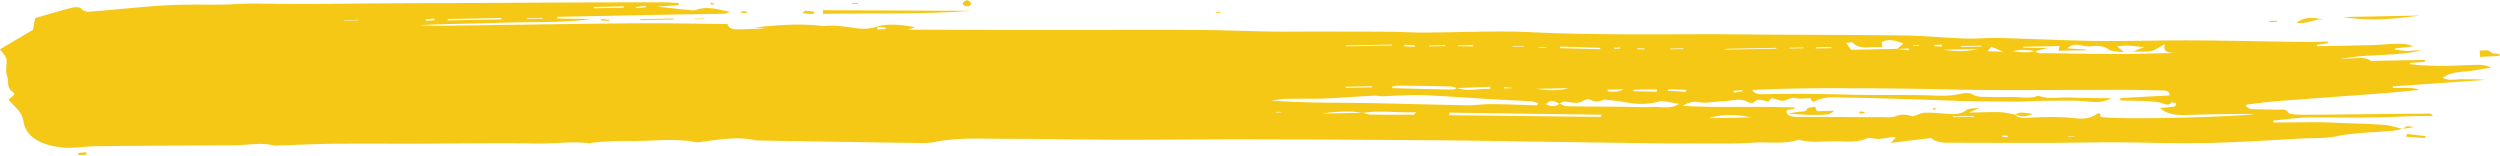 <svg width="321" height="20" viewBox="0 0 321 20" xmlns="http://www.w3.org/2000/svg"><g fill="#f5c815" fill-rule="evenodd"><path d="M245.632 5.83l.004.084.794-.015a17.482 17.482 0 0 1-.008-.085l-.79.016zm-81.809 8.543l.002.072.679-.014-.01-.072-.671.014zm102.51 3.187l-.002-.062-.794.017.005.062.791-.017zM208.04 6.22l-.017-.127-.77.037.019.142.768-.052zm-14.869 4.98l-.113.092.097.052.98-.019.003-.052c-.328-.025-.657-.05-.967-.072zm4.407-5.133l-.039.079.995-.021.003-.078-.959.02zm13.625.257l-.033-.091-.9-.037-.006.146.94-.018zm46.551 11.313l.017-.202-.712-.015-.018.121.713.096zm-8.436-11.661l.002-.26-.949.07.016.162.931.028zm-53.642-.01l-.001-.076-1.462.028.001.076 1.462-.029zm26.936 5.702l.017.23 1.124-.175-.053-.164-1.088.11zM82.953.927L82.904.74l-1.26.16.04.146 1.27-.12zm133.188 5.37l-.007-.092-1.695.033.01.092 1.692-.033zM112.648 3.494c.006.1.01.201.017.301l1.059-.066-.015-.21-1.06-.025zM54.662 2.465l.07.223 1.071-.095-.037-.19-1.104.062zm176.906 3.723a20.184 20.184 0 0 1-.008-.094l-1.773.035.008.093 1.773-.034zm-51.26-.44l-.021.2 1.35.052.02-.184-1.35-.067zm3.207.093l-.05.112 2.102-.04-.004-.112-2.048.04zM69.717 2.388l-.05-.095-1.977.038.007.096 2.02-.04zM187.21 5.832l-.004.097 1.955.029.007-.164-1.958.038zM44.17 2.59l.072.06L46 2.615l-.002-.063-1.829.039zM233.21 6.067l-.105.153 2.037-.039.003-.151-1.935.037zm20.24 8.934a25.06 25.06 0 0 0-.003-.101l-2.71.052.004.101 2.709-.052zm-1.63-9.086l-.13.114 2.719-.053-.002-.111-2.588.05zm-35.348 5.877l.05-.255-2.356-.073-.016.19 2.322.138zm38.736-5.222l2.01.084-1.524-.666-.486.582zm-82.428 4.568l.008.14c1.128-.02 2.258-.043 3.386-.064l-.012-.141-3.382.065zm33.626.366l.042.227c.668.038 1.348.158 1.964-.266l-2.006.04zm6.307.28l.037-.315-3.006.058v.181l2.97.076zm36.846-5.394c1.499.247 2.973.23 4.433-.086l-4.433.086zM76.223.898l.033.164 3.84-.075a32.65 32.65 0 0 0-.014-.164l-3.859.075zm121.11 10.503c1.349.255 3.037.256 4.032-.078l-4.032.078zm-24.516-5.563l.005.109 5.895-.114-.005-.11-5.895.115zm32.65.478l.01-.174-5.168-.159-.013.2c1.723.045 3.447.09 5.17.133zm16.057-.047l.067.106 6.501-.126-.005-.107-6.563.127zM57.482 2.442l.008.175 6.902-.133-.01-.175-6.9.133zM224.81 15.074c-1.62-.413-4.106-.408-5.336.103l5.336-.103zm-38.725-.611l-.01.324 19.527.226.008-.283c-6.508-.09-13.017-.178-19.525-.267zm11.278-.94l.142-.283c-.328-.083-.649-.22-.987-.24-1.644-.103-3.295-.163-4.94-.26-2.836-.167-5.667-.374-8.505-.514-1.144-.057-2.303.007-3.454.035-.675.016-1.347.088-2.022.099-.405.007-.817-.099-1.217-.078-2.145.114-4.284.284-6.431.37-1.56.061-3.13.002-4.693.039-.675.016-1.344.136-2.016.209 2.15.179 4.275.237 6.4.27 2.215.036 4.432.028 6.647.073 4.028.081 8.054.204 12.083.273 1.042.018 2.09-.156 3.133-.147 1.954.015 3.907.1 5.86.155zm32.084 1.041c.354.47 1 .445 1.662.446 3.51.004 7.021.026 10.532.031.583.001 1.282.071 1.725-.107.89-.358 1.645-.182 2.233.007.621-.2 1.043-.432 1.494-.459.744-.044 1.51.023 2.26.08 1.157.09 2.294.266 3.201-.474.205-.168.79-.135 1.599-.252l-1.304.623c1.52-.029 2.725-.094 3.925-.06.663.02 1.316.207 1.973.319l-.025-.023c.467.577 1.296.445 2.029.409 1.92-.096 3.827-.144 5.739.083 1.09.129 2.089-.028 2.84-.626.04-.031.207.007.339.015l.02.434c2.628.395 17.32.015 19.88-.381-2.922.009-5.845.032-8.762.136-1.43.05-2.62-.114-3.456-.896.622-.061 1.24-.101 1.835-.197.124-.02.275-.271.221-.372-.05-.095-.518-.191-.524-.184-.512.598-1.036.15-1.594.043-.6-.114-1.24-.158-1.868-.185-1.054-.045-2.111-.052-3.167-.075l-.003-.313 6.32-.33c.018-.549-.397-.635-.914-.643-1.695-.028-3.39-.08-5.084-.079-5.643.001-11.286.046-16.928.024-3.621-.014-7.241-.13-10.863-.174-3.157-.04-6.315-.055-9.472-.058-1.975-.001-3.951.026-5.925.066-1.435.03-2.867.103-4.4.16.39.641 1.116.549 1.706.536 3.612-.076 7.218-.026 10.829.068 3.386.088 6.783-.005 10.168.093 1.414.041 2.76.132 4.12-.226.416-.11 1.168-.099 1.44.076.649.417 1.393.324 2.111.35 1.037.035 2.079.01 3.118.008 1.086-.001 2.207.268 3.233-.183 1.247.528 2.625.19 3.94.243 1.716.069 3.44.069 5.475.104-1.118.52-1.867.537-2.887.429-1.927-.205-3.933-.106-5.907-.103-1.049.002-2.098.096-3.147.097-2.203.003-4.407-.023-6.61-.049-.759-.009-1.516-.055-2.273-.082-1.868-.065-3.735-.138-5.603-.192-2.5-.073-4.999-.16-7.5-.183-1.407-.014-2.9-.226-4.145.459-.072.04-.215.023-.352.035l-.248-.435c-.595.012-1.26.13-1.802.01-.775-.172-1.106.271-1.64.325-.44.045-.942-.213-1.428-.314-.493-.102-.172.587-.83.377-.563-.18-1.143-.369-1.573.165-.05.063-.53.075-.645 0-1.104-.71-2.354-.14-3.502-.138-.988.002-1.942.297-3.011.077-.501-.103-1.217.014-1.933.494 5.006.286 9.733.013 14.411.216-.2.458-1.476 0-1.027.772l-.026-.017zm31.886-8.016c.243.383.731.277 1.196.281 3.093.03 6.185.105 9.278.105 2.467 0 4.934-.086 7.4-.134-.87-.018-1.55-.19-1.218-1.144-.756.396-1.197.759-1.762.888-.602.137-1.321.054-2.387.074l1.471-.56c-1.354-.13-2.29-.33-3.46-.082l.882.734c-.81-.115-1.522-.077-1.84-.29-.7-.474-1.39-.603-2.353-.476-.473.062-1.029-.06-1.519-.16-.664-.133-1.09.02-1.612.43l2.442.135-.017.098-3.524.068.134-.6-4.628.09.001.128 3.057.041c-.73.183-1.148.287-1.57.394-.954-.194-1.903-.231-2.847.008.626.094 1.252.145 1.878.137.334-.003.665-.106.998-.165zm-61.06 6.75c.28.117.555.332.84.337 2.239.045 4.48.05 6.72.069 1.506.012 3.015.075 4.516.025 1.025-.034 2.185.3 3.243-.402-.996-.123-1.987-.464-2.635-.281-1.629.459-3.114.314-4.683.007-.656-.129-1.355-.163-2.307-.272-.352.152-.905.463-1.745.035-.515-.263-.979.244-1.456.345-.58.122-1.314-.097-1.984-.117-.171-.006-.356.182-.535.282-1.03-.504-1.03-.504-1.765.037.637.359 1.229.37 1.79-.066zm43.292-7.005l.838-.703c-.872-.309-1.745-.682-2.72-.228-.154.07-.004.422.007.653-.043.006-.161.042-.27.033-1.218-.101-2.678.409-3.558-.607-.048-.056-.525.047-.824.078l.646.87 5.903-.116 1.485.198.024-.257-1.531.08zm-56.482 5.016c-.266-.07-.529-.196-.799-.203a514.066 514.066 0 0 0-6.667-.118c-.297-.004-.596.092-.91.144.073.121.092.184.114.184 2.56.07 5.12.14 7.681.188.2.004.405-.143.61-.22 1.41.547 2.828.025 4.242.153l-.009-.302-4.262.174zm-12.088 3.174c.314.077.625.216.941.22 1.855.03 3.71.03 5.566.03.057 0 .114-.11.324-.329-2.386.108-4.61-.274-6.854.097-1.772-.333-3.541-.155-5.309.084l5.332-.102zm133.495 2.065c-.434.085-.86.21-1.304.25-2.377.216-4.857.21-7.103.683-1.525.322-2.943.216-4.405.295-4.135.223-8.27.5-12.414.587-3.914.08-7.838-.077-11.757-.088-2.96-.008-5.92.065-8.88.071-4.15.008-8.298-.016-12.446-.017-.92 0-1.729-.131-2.2-.612l-5.22.63.65-.66c-.103-.042-.19-.108-.263-.102-.95.08-1.868.414-2.866.135a.922.922 0 0 0-.511.03c-1.42.634-2.998.364-4.539.392-1.448.025-2.893.193-4.287-.208-1.868.635-3.904.253-5.854.382-2.38.158-4.798.09-7.2.1-1.987.008-3.976.002-5.963-.023-5.09-.064-10.18-.143-15.271-.215-4.1-.058-8.2-.137-12.3-.167-8.014-.06-16.029-.11-24.044-.126-5.56-.011-11.12.068-16.68.057-4.97-.01-9.94-.12-14.91-.122-2.907-.001-5.833-.176-8.7.41-.92.187-1.976.128-2.967.116-4.212-.05-8.424-.124-12.635-.19-2.213-.035-4.426-.073-6.638-.11-.235-.004-.488.023-.7-.024-2.384-.535-4.7-.112-7.026.195-.222.03-.473.083-.673.043-2.823-.561-5.688-.107-8.53-.16-.933-.018-1.87.021-2.803.06-.627.025-1.25.093-1.874.149-.172.016-.35.1-.505.082-2.313-.272-4.616.084-6.928.033-2.34-.052-4.685-.034-7.028-.029-2.694.007-5.388.042-8.082.05-3.575.008-7.15-.026-10.724.012-2.34.024-4.678.143-7.018.219-.232.007-.494.058-.694.007-1.677-.425-3.357-.043-5.034-.031-1.872.012-3.745.016-5.618.029-4.162.028-8.324.034-12.484.102-1.447.024-2.848.334-4.35.126-2.236-.31-3.802-1.06-4.463-2.509-.263-.576-.226-1.218-.558-1.77-.365-.61-.996-1.15-1.606-1.826l.741-.636c-.027-.13.001-.238-.064-.276-1-.572-.578-1.407-.845-2.105s.021-1.48-.1-2.212C.754 7.184.338 6.818 0 6.325l4.236-2.5.274-1.508c1.669-.475 3.225-.94 4.813-1.35.31-.08.991-.03 1.08.092.428.59 1.161.435 1.815.383 3.076-.249 6.138-.594 9.223-.766 2.386-.134 4.799-.053 7.2-.089C29.748.571 30.855.47 31.963.466c2.46-.007 4.92.044 7.38.037 3.685-.011 7.37-.057 11.054-.08C53.44.406 56.483.402 59.526.389 64.619.364 69.712.333 74.806.315c3.51-.013 7.022-.016 10.533-.012.606 0 1.211.058 1.817.088l-.012.263-2.76.2c1.498.16 2.867.308 4.24.447.228.024.518.06.692-.007 1.51-.58 2.937-.032 4.48.24-.317.08-.63.22-.95.229-2.049.05-4.1.063-6.149.1-3.679.068-7.357.145-11.036.218l-4.116.08.009.221 4.347.061c-3.62.505-7.298.349-10.948.464-3.682.116-7.37.152-11.083.316.767.032 1.536.1 2.303.09 8.383-.104 16.766-.247 25.15-.32 3.984-.036 7.97.053 12.085.087.15.704.979.73 1.92.682.987-.05 1.98-.045 2.976-.145l-1.44-.08c2.846-.313 5.678-.548 8.532-.225.114.013.234.052.341.04 1.214-.128 2.353.004 3.56.184 1 .148 2.066.289 3.317-.12 1.212-.395 2.964-.294 4.927.083l-1.061.308c5.643.015 11.032.04 16.421.043 6.98.004 13.961-.03 20.941-.003 3.098.012 6.194.152 9.292.203 1.872.031 3.746-.001 5.62 0 3.221.004 6.444.002 9.665.024 1.459.01 2.917.113 4.374.108 4.567-.016 9.156-.264 13.696-.051 7.488.35 14.967.278 22.454.262 2.574-.005 5.148.035 7.723.05 5.968.035 11.939.03 17.906.118 2.623.038 5.237.291 7.86.388 1.224.045 2.46-.084 3.689-.074 1.519.011 3.037.085 4.555.13 3.034.091 6.068.238 9.103.257 3.978.024 7.958-.097 11.936-.075 4.684.024 9.366.14 14.05.202 1.037.014 2.076-.035 3.115-.055.01.077.02.153.032.23l-1.396.176.014.194c1.37-.026 2.738-.048 4.107-.08 1.346-.032 2.698-.032 4.036-.121 2.499-.167 3.254-.17 4.21.218l-2.343.26-.05.162c.56.06 1.12.17 1.68.17.546-.002 1.092-.117 1.664-.064-3.326.792-6.914.395-10.28 1.1.535-.03 1.069-.077 1.604-.085.73-.01 1.484-.195 2.144.257.199.136.768.055 1.167.049 1.959-.033 3.918-.073 5.877-.111l.023.23-1.875.168-.063.146c.482.048.961.115 1.446.139.915.044 1.834.098 2.75.086 1.518-.02 3.035-.106 4.553-.13a3.748 3.748 0 0 1 1.68.346c-1.163.18-2.315.436-3.495.515-1.04.07-1.925.237-2.74.805.848.437 1.786.148 2.636.176.928.03 1.862-.025 2.808.093l-11.82.829-.01.198c.57-.004 1.138-.015 1.707-.01.56.006 1.118.029 1.711.25-1.52.148-3.037.323-4.563.44-4.646.354-9.299.674-13.944 1.033-1.248.097-2.48.288-3.718.435l-.05.249c.237.11.464.306.711.318 1.107.053 2.22.055 3.33.073.539.009 1.068-.15 1.412.392.136.214 1.148.255 1.763.26 1.994.014 3.988-.025 5.983-.045 3.455-.034 6.91-.07 10.364-.1.145 0 .292.072.437.295-1.316.026-2.635.018-3.946.083-3.965.197-7.934.107-11.902.123-1.546.007-3.089.25-4.633.386l.032.26c1.889-.014 3.778-.042 5.667-.037.993.003 1.987.058 2.98.097 1.857.072 3.72.105 5.565.246.815.063 1.59.348 2.382.533l-.036-.023z"/><path d="M105.67 1.31l19.093.079c-6.366.48-12.734.282-19.1.39l.007-.468M310.686 1.995c-3.25.439-6.507.768-9.808.19l9.808-.19M320.944 7.177l-2.506.132-.037-.816c.37-.007.764-.056 1.125-.005.192.028.292.282.495.339.274.076.608.062.916.087l.007.263M298.296 2.476c-1.168-.046-2.105.657-3.418.441.859-.649 1.598-.747 3.418-.441M82.187 2.46l4.296-.082.007.127-4.243.082-.06-.126M309.059 17.196c.799.095 1.598.19 2.397.287l-.043.231-2.438-.148.084-.37M104.414 1.827l-1.382-.134c.175-.168.274-.328.348-.323.405.025.804.092 1.204.144l-.17.313M124.157 0c.583.259.697.513.259.776-.1.06-.47.04-.576-.033-.448-.303-.161-.525.317-.743M308.527 16.57c.466-.416.466-.416 1.451-.25l-1.486.228.035.023M78.255 2.69l-1.1-.074.044-.196 1.038.135.018.135M90.459 2.44l-1.308.029-.003-.064 1.263-.026.048.062M11.098 19.868l-1.02.06-.052-.267 1.043-.122.029.33M292.368 2.792l-.93.056-.019-.164.938-.018.011.126M109.406.378l.707.011-.005.125L109.4.5l.005-.122M95.857 1.706l-.712-.075.035-.178.732.045-.055.208M156.749 1.627l-.635.035-.024-.09.588-.067.07.122M91.348.325l.38.175c-.082.033-.165.092-.247.092-.1 0-.2-.05-.299-.079l.166-.188M229.474 14.58c.508-.077 1.012-.17 1.525-.227.447-.05.923.022 1.057-.43.033-.11.668-.144 1.027-.214l.185.564 2.244-.043c-.612.502-.622.527-2.943.523-1.04-.001-2.079-.12-3.12-.188l.025.016M258.748 14.718c.642-.456 1.311-.198 2.271-.094-.955.46-1.623.331-2.295.072l.024.022M239.503 14.444c-.26.084-.384.148-.519.16-.092.01-.2-.051-.3-.08.084-.077.153-.203.258-.218.123-.017.277.062.56.138M248.423 14.092l-.298-.073c.06-.051.127-.148.18-.145.131.008.256.062.384.097l-.266.12"/></g></svg>

